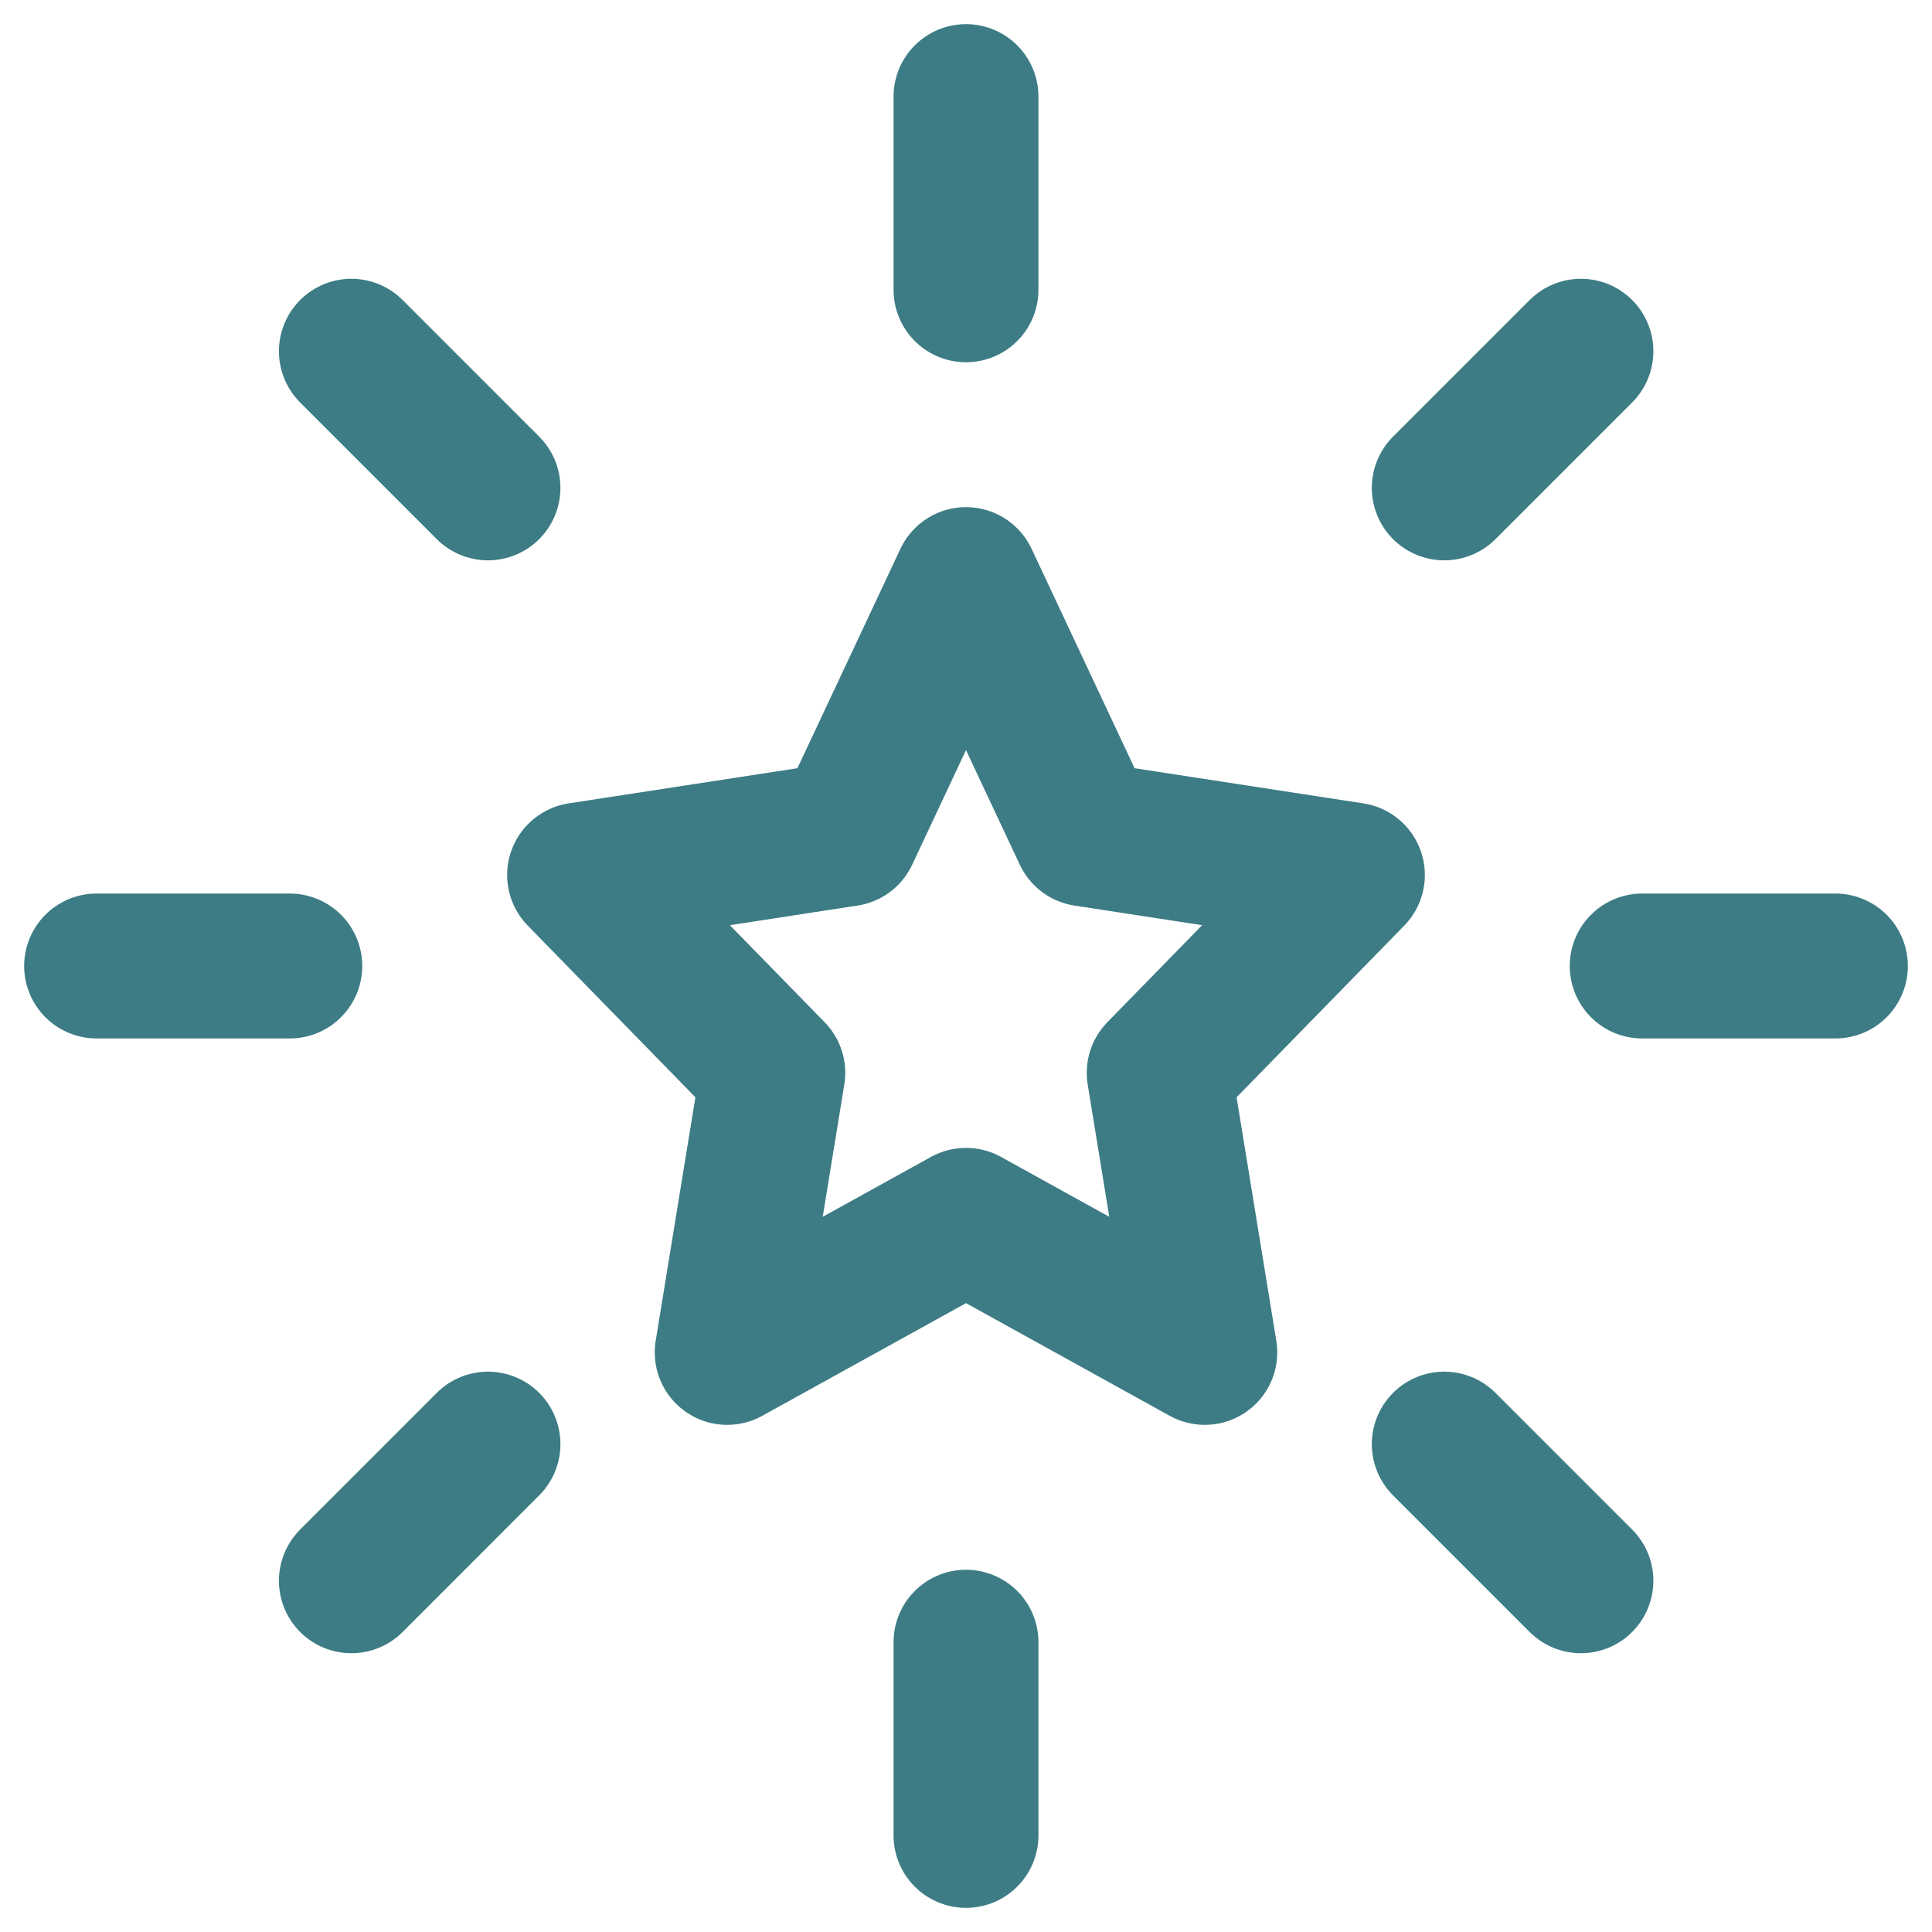 <svg width="40" height="40" viewBox="0 0 40 40" fill="none" xmlns="http://www.w3.org/2000/svg">
<path d="M20 2V6M20 34V38M2 20H6M34 20H38M7.275 7.272L10.103 10.101M29.902 29.899L32.731 32.728M7.275 32.728L10.103 29.899M29.902 10.101L32.731 7.272M20 12L22.472 17.266L28 18.116L24 22.212L24.944 28L20 25.266L15.056 28L16 22.212L12 18.116L17.528 17.266L20 12Z" stroke="#3D7C85" stroke-width="3" stroke-linecap="round" stroke-linejoin="round"/>
</svg>
